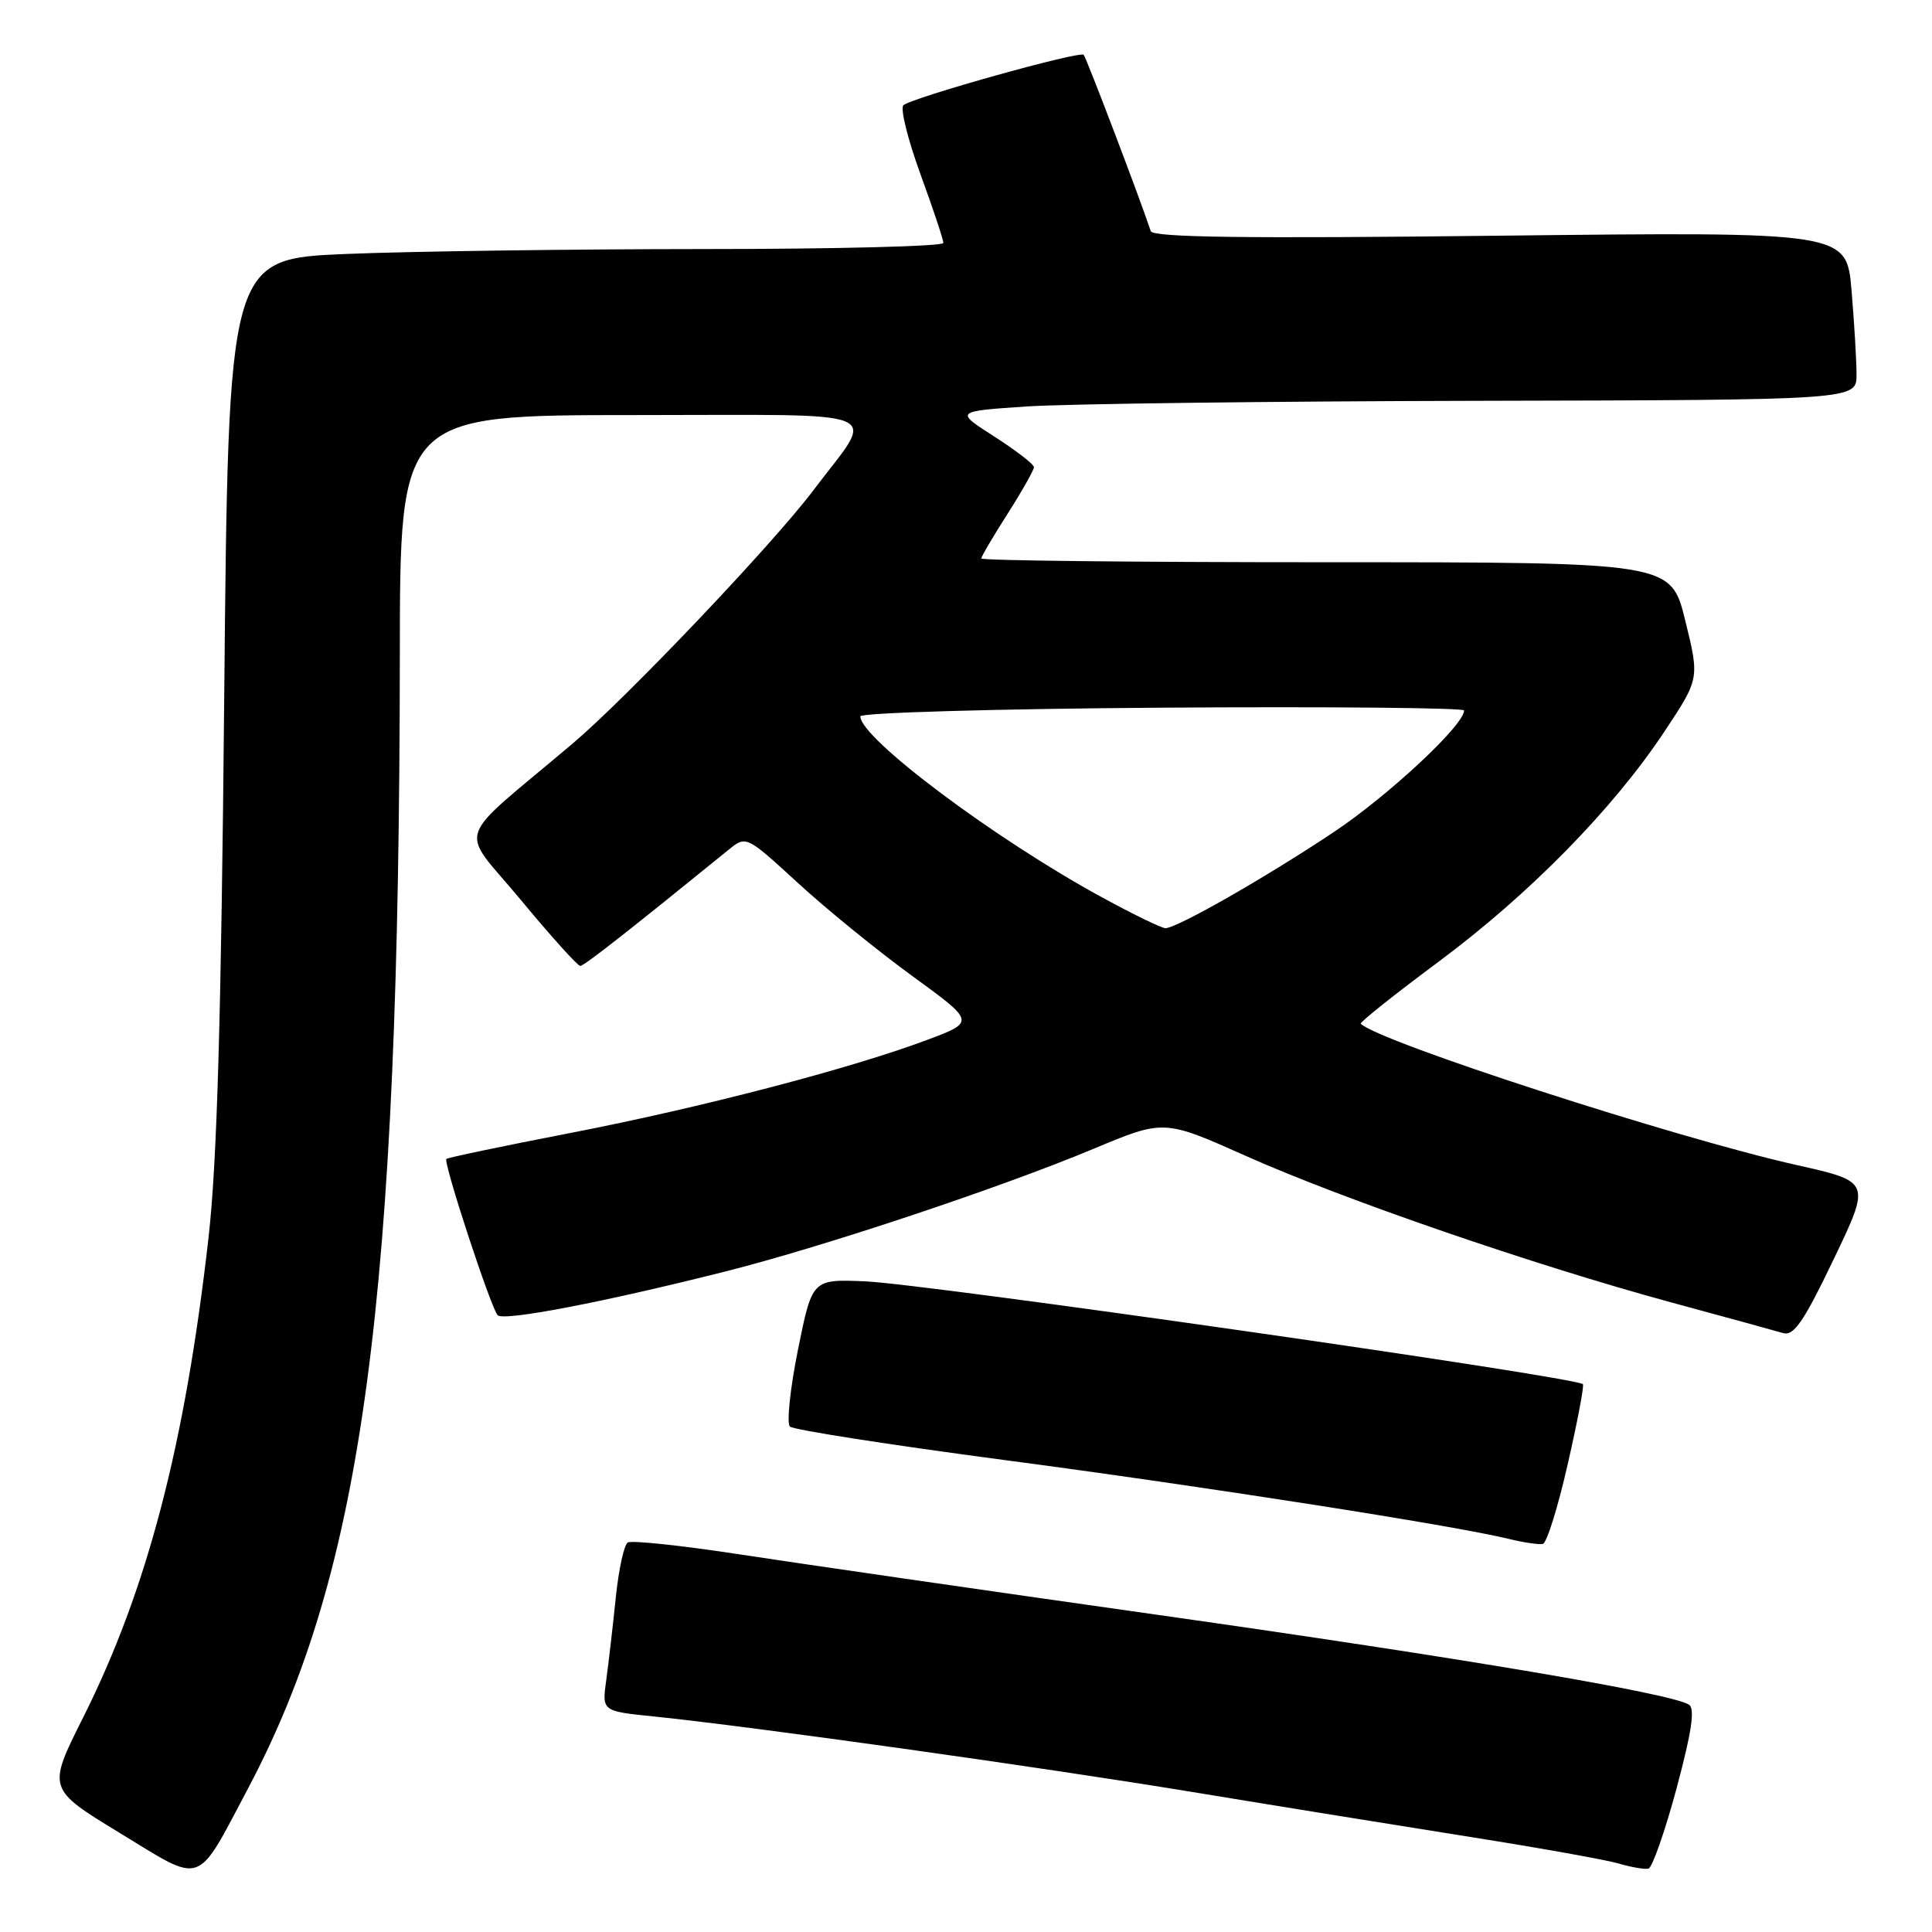 <?xml version="1.0" encoding="UTF-8" standalone="no"?>
<!DOCTYPE svg PUBLIC "-//W3C//DTD SVG 1.1//EN" "http://www.w3.org/Graphics/SVG/1.1/DTD/svg11.dtd" >
<svg xmlns="http://www.w3.org/2000/svg" xmlns:xlink="http://www.w3.org/1999/xlink" version="1.1" viewBox="0 0 256 256">
 <g >
 <path fill="currentColor"
d=" M 32.85 237.01 C 48.12 208.20 52.91 172.46 52.98 86.75 C 53.00 55.00 53.00 55.00 84.12 55.00 C 118.65 55.00 116.10 53.92 107.75 65.00 C 102.31 72.20 83.03 92.48 75.85 98.55 C 59.87 112.06 60.78 109.31 69.04 119.28 C 73.02 124.08 76.55 128.00 76.89 127.99 C 77.40 127.98 83.21 123.43 96.54 112.60 C 98.87 110.71 98.87 110.71 105.69 116.96 C 109.43 120.41 116.26 125.96 120.86 129.31 C 129.23 135.40 129.23 135.40 122.86 137.79 C 112.72 141.59 92.94 146.76 75.56 150.13 C 66.73 151.84 59.34 153.39 59.15 153.56 C 58.69 153.96 65.02 173.25 65.94 174.27 C 66.70 175.10 79.96 172.56 96.14 168.47 C 109.11 165.20 132.56 157.38 144.86 152.24 C 154.22 148.32 154.22 148.32 165.09 153.17 C 178.05 158.95 203.14 167.59 221.35 172.55 C 228.58 174.51 235.30 176.35 236.27 176.64 C 237.69 177.05 239.01 175.13 242.97 166.86 C 247.90 156.58 247.90 156.58 238.09 154.38 C 221.99 150.77 182.69 138.03 180.31 135.65 C 180.14 135.47 184.77 131.78 190.60 127.45 C 202.66 118.48 213.70 107.24 220.53 96.96 C 225.20 89.92 225.20 89.92 223.30 82.21 C 221.40 74.50 221.40 74.50 175.70 74.50 C 150.56 74.50 130.01 74.28 130.03 74.00 C 130.04 73.72 131.61 71.05 133.53 68.05 C 135.44 65.05 137.00 62.28 137.00 61.90 C 137.00 61.52 134.64 59.70 131.76 57.85 C 126.52 54.50 126.52 54.50 136.01 53.86 C 141.23 53.51 168.11 53.17 195.75 53.11 C 246.00 53.00 246.00 53.00 246.00 49.65 C 246.00 47.81 245.70 42.79 245.34 38.50 C 244.68 30.71 244.68 30.71 198.76 31.23 C 165.10 31.62 152.75 31.46 152.48 30.63 C 151.18 26.65 143.94 7.61 143.59 7.26 C 143.05 6.72 120.76 12.96 119.70 13.95 C 119.27 14.36 120.28 18.45 121.95 23.04 C 123.63 27.63 125.00 31.75 125.00 32.19 C 125.00 32.64 110.71 33.00 93.25 33.00 C 75.79 33.01 54.47 33.30 45.88 33.65 C 30.26 34.30 30.26 34.30 29.71 92.40 C 29.31 134.99 28.76 154.10 27.63 164.00 C 24.51 191.51 19.50 210.65 11.01 227.59 C 6.27 237.03 6.27 237.03 15.89 242.89 C 27.07 249.71 25.90 250.12 32.85 237.01 Z  M 222.15 236.98 C 224.17 229.44 224.62 226.39 223.79 225.87 C 221.34 224.36 193.79 219.70 153.50 213.99 C 130.40 210.72 105.33 207.09 97.79 205.93 C 90.25 204.78 83.67 204.08 83.18 204.39 C 82.69 204.69 81.97 207.99 81.59 211.72 C 81.21 215.45 80.64 220.35 80.33 222.62 C 79.76 226.74 79.76 226.74 86.63 227.44 C 99.76 228.79 137.62 234.10 158.00 237.45 C 169.28 239.31 185.94 242.00 195.03 243.44 C 204.12 244.88 212.89 246.45 214.53 246.94 C 216.16 247.42 217.92 247.72 218.43 247.60 C 218.93 247.48 220.61 242.70 222.15 236.98 Z  M 207.72 194.06 C 209.02 188.39 209.93 183.59 209.74 183.41 C 208.77 182.44 122.67 170.11 114.56 169.78 C 107.62 169.50 107.62 169.50 105.73 178.87 C 104.69 184.03 104.22 188.60 104.67 189.03 C 105.13 189.46 117.88 191.45 133.00 193.45 C 159.56 196.96 192.78 202.15 200.00 203.93 C 201.93 204.40 203.92 204.69 204.43 204.58 C 204.95 204.47 206.43 199.74 207.72 194.06 Z  M 146.00 118.89 C 131.83 111.18 114.00 97.82 114.00 94.92 C 114.00 94.44 131.93 93.92 154.00 93.77 C 176.00 93.62 194.00 93.79 194.00 94.14 C 194.00 96.09 183.95 105.45 176.68 110.29 C 167.60 116.34 155.90 123.01 154.42 122.99 C 153.91 122.98 150.12 121.14 146.00 118.89 Z "/>
</g>
</svg>